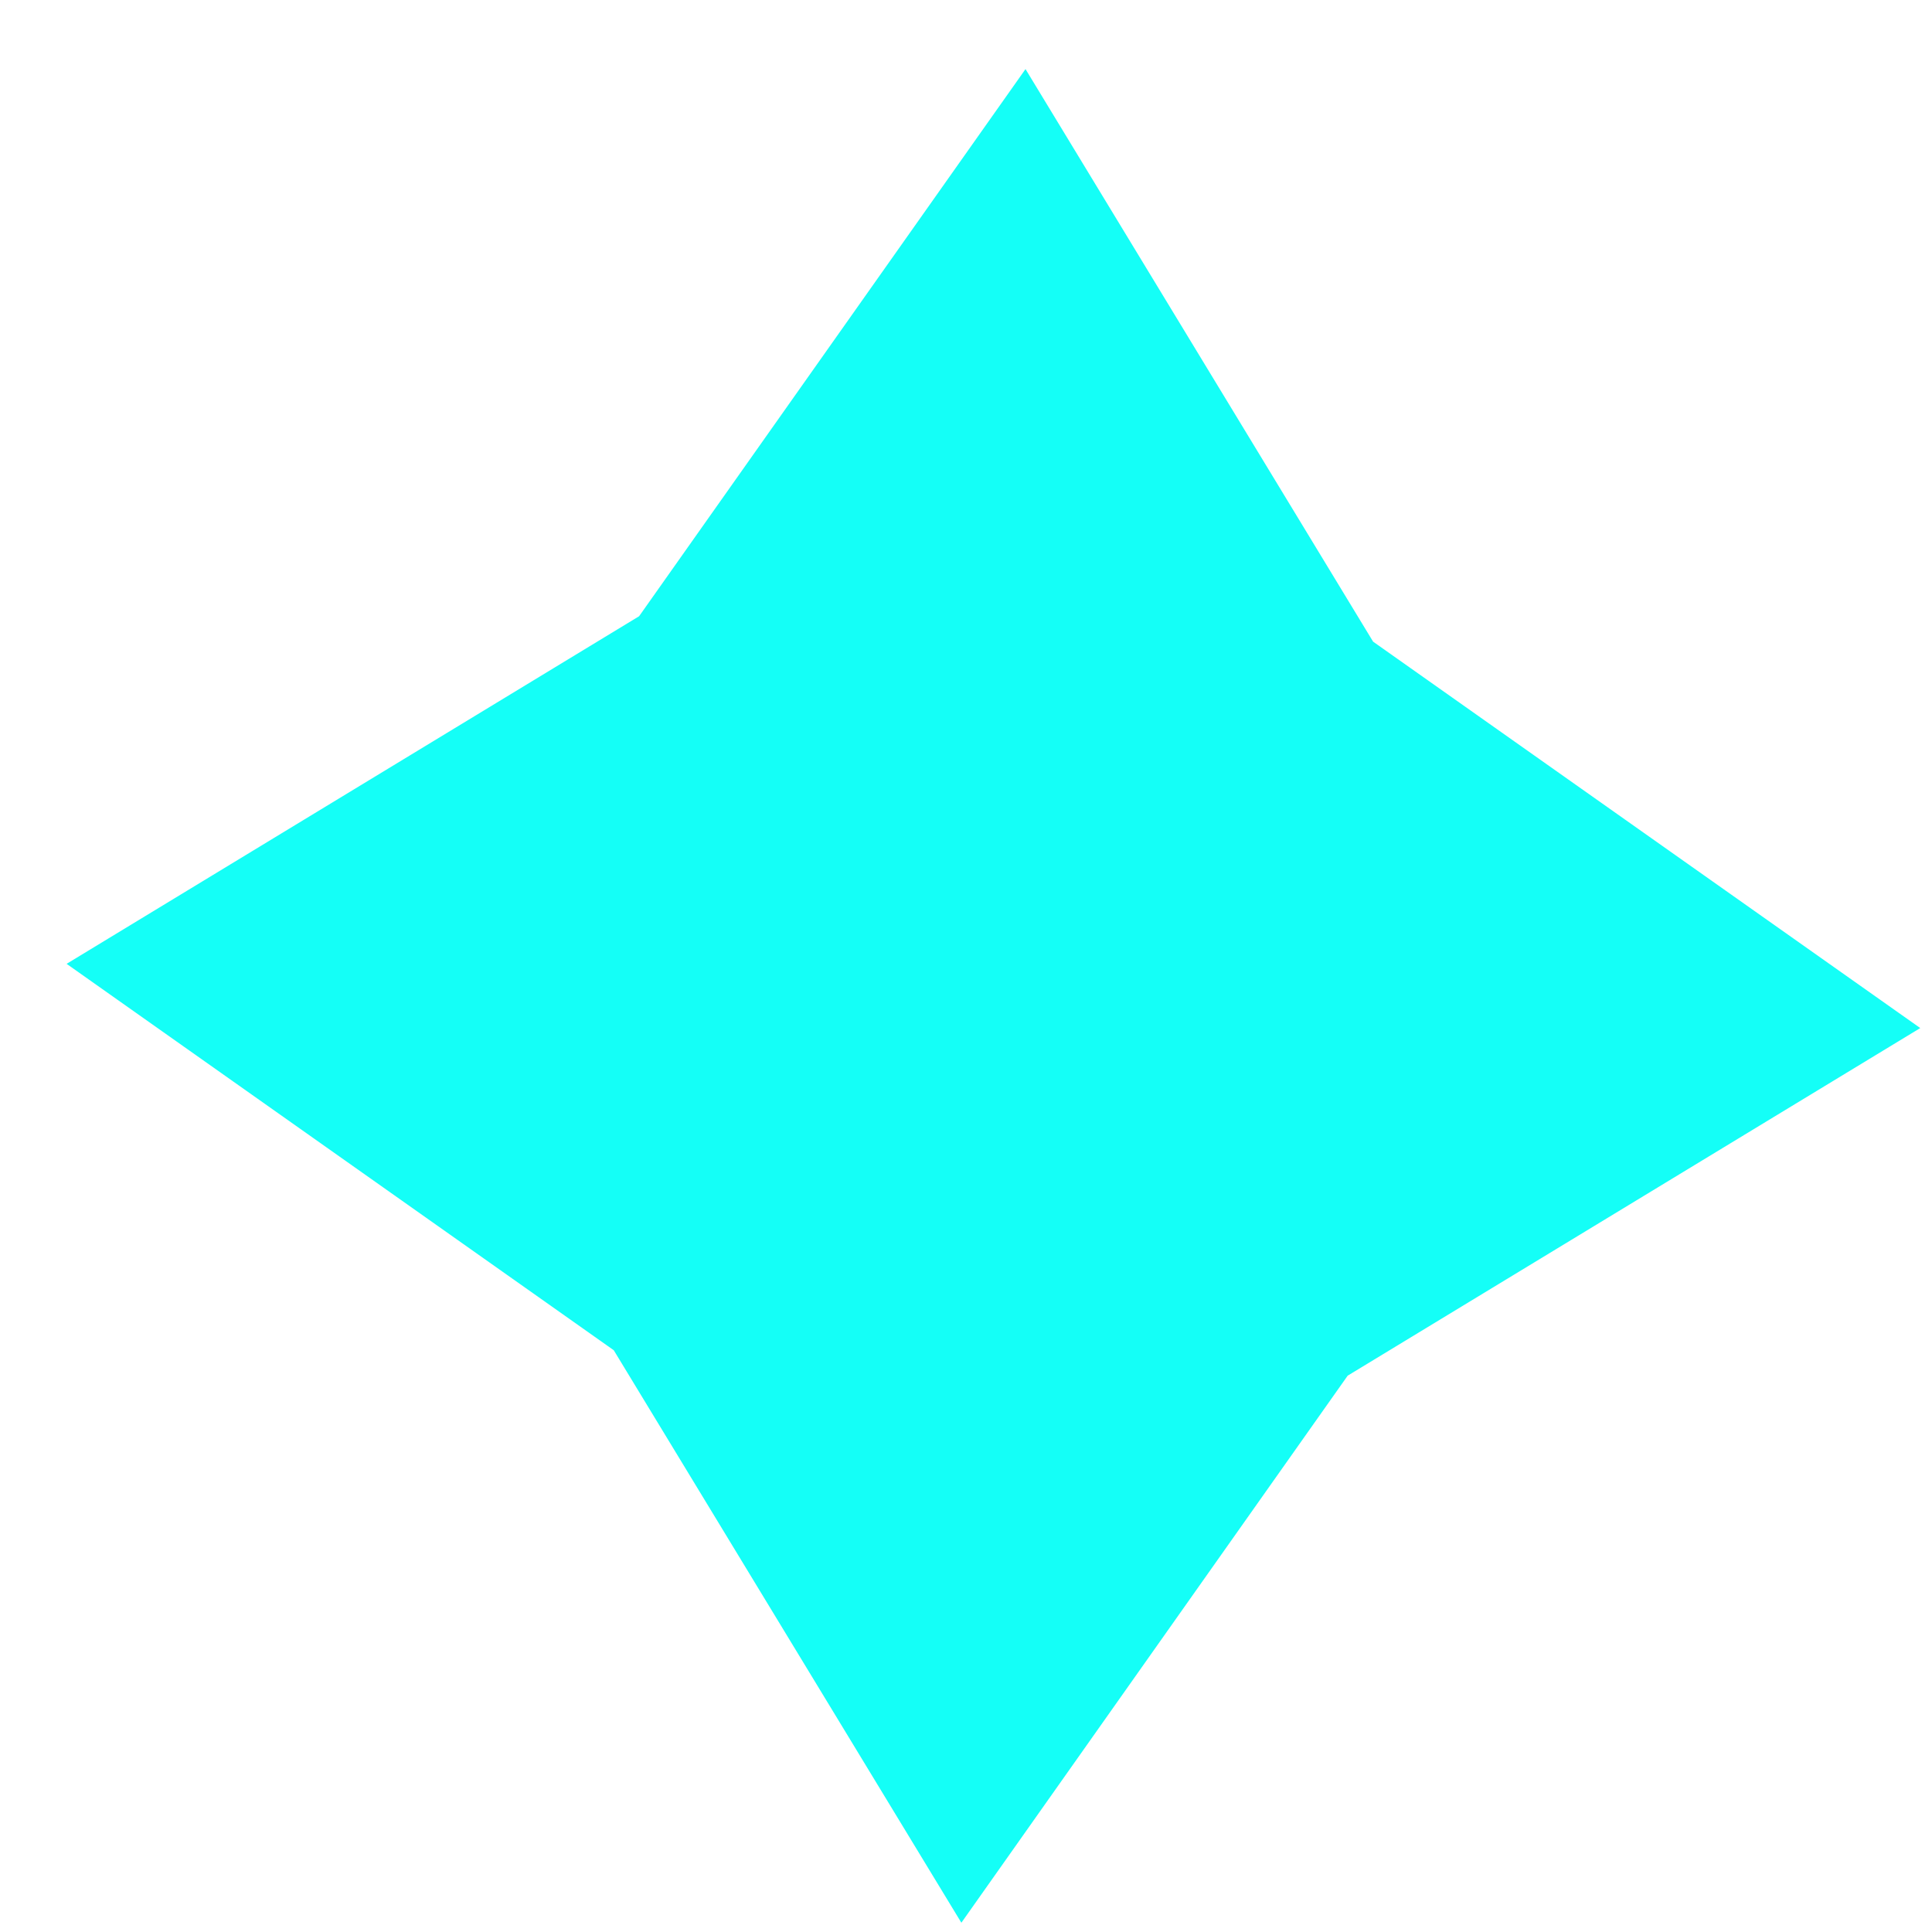 <svg width="25" height="25" viewBox="0 0 25 25" fill="none" xmlns="http://www.w3.org/2000/svg">
<path d="M13.27 0.894L17.768 8.303L24.848 13.303L17.439 17.801L12.44 24.88L7.942 17.472L0.862 12.472L8.27 7.974L13.27 0.894Z" fill="#14FFF7"/>
</svg>
